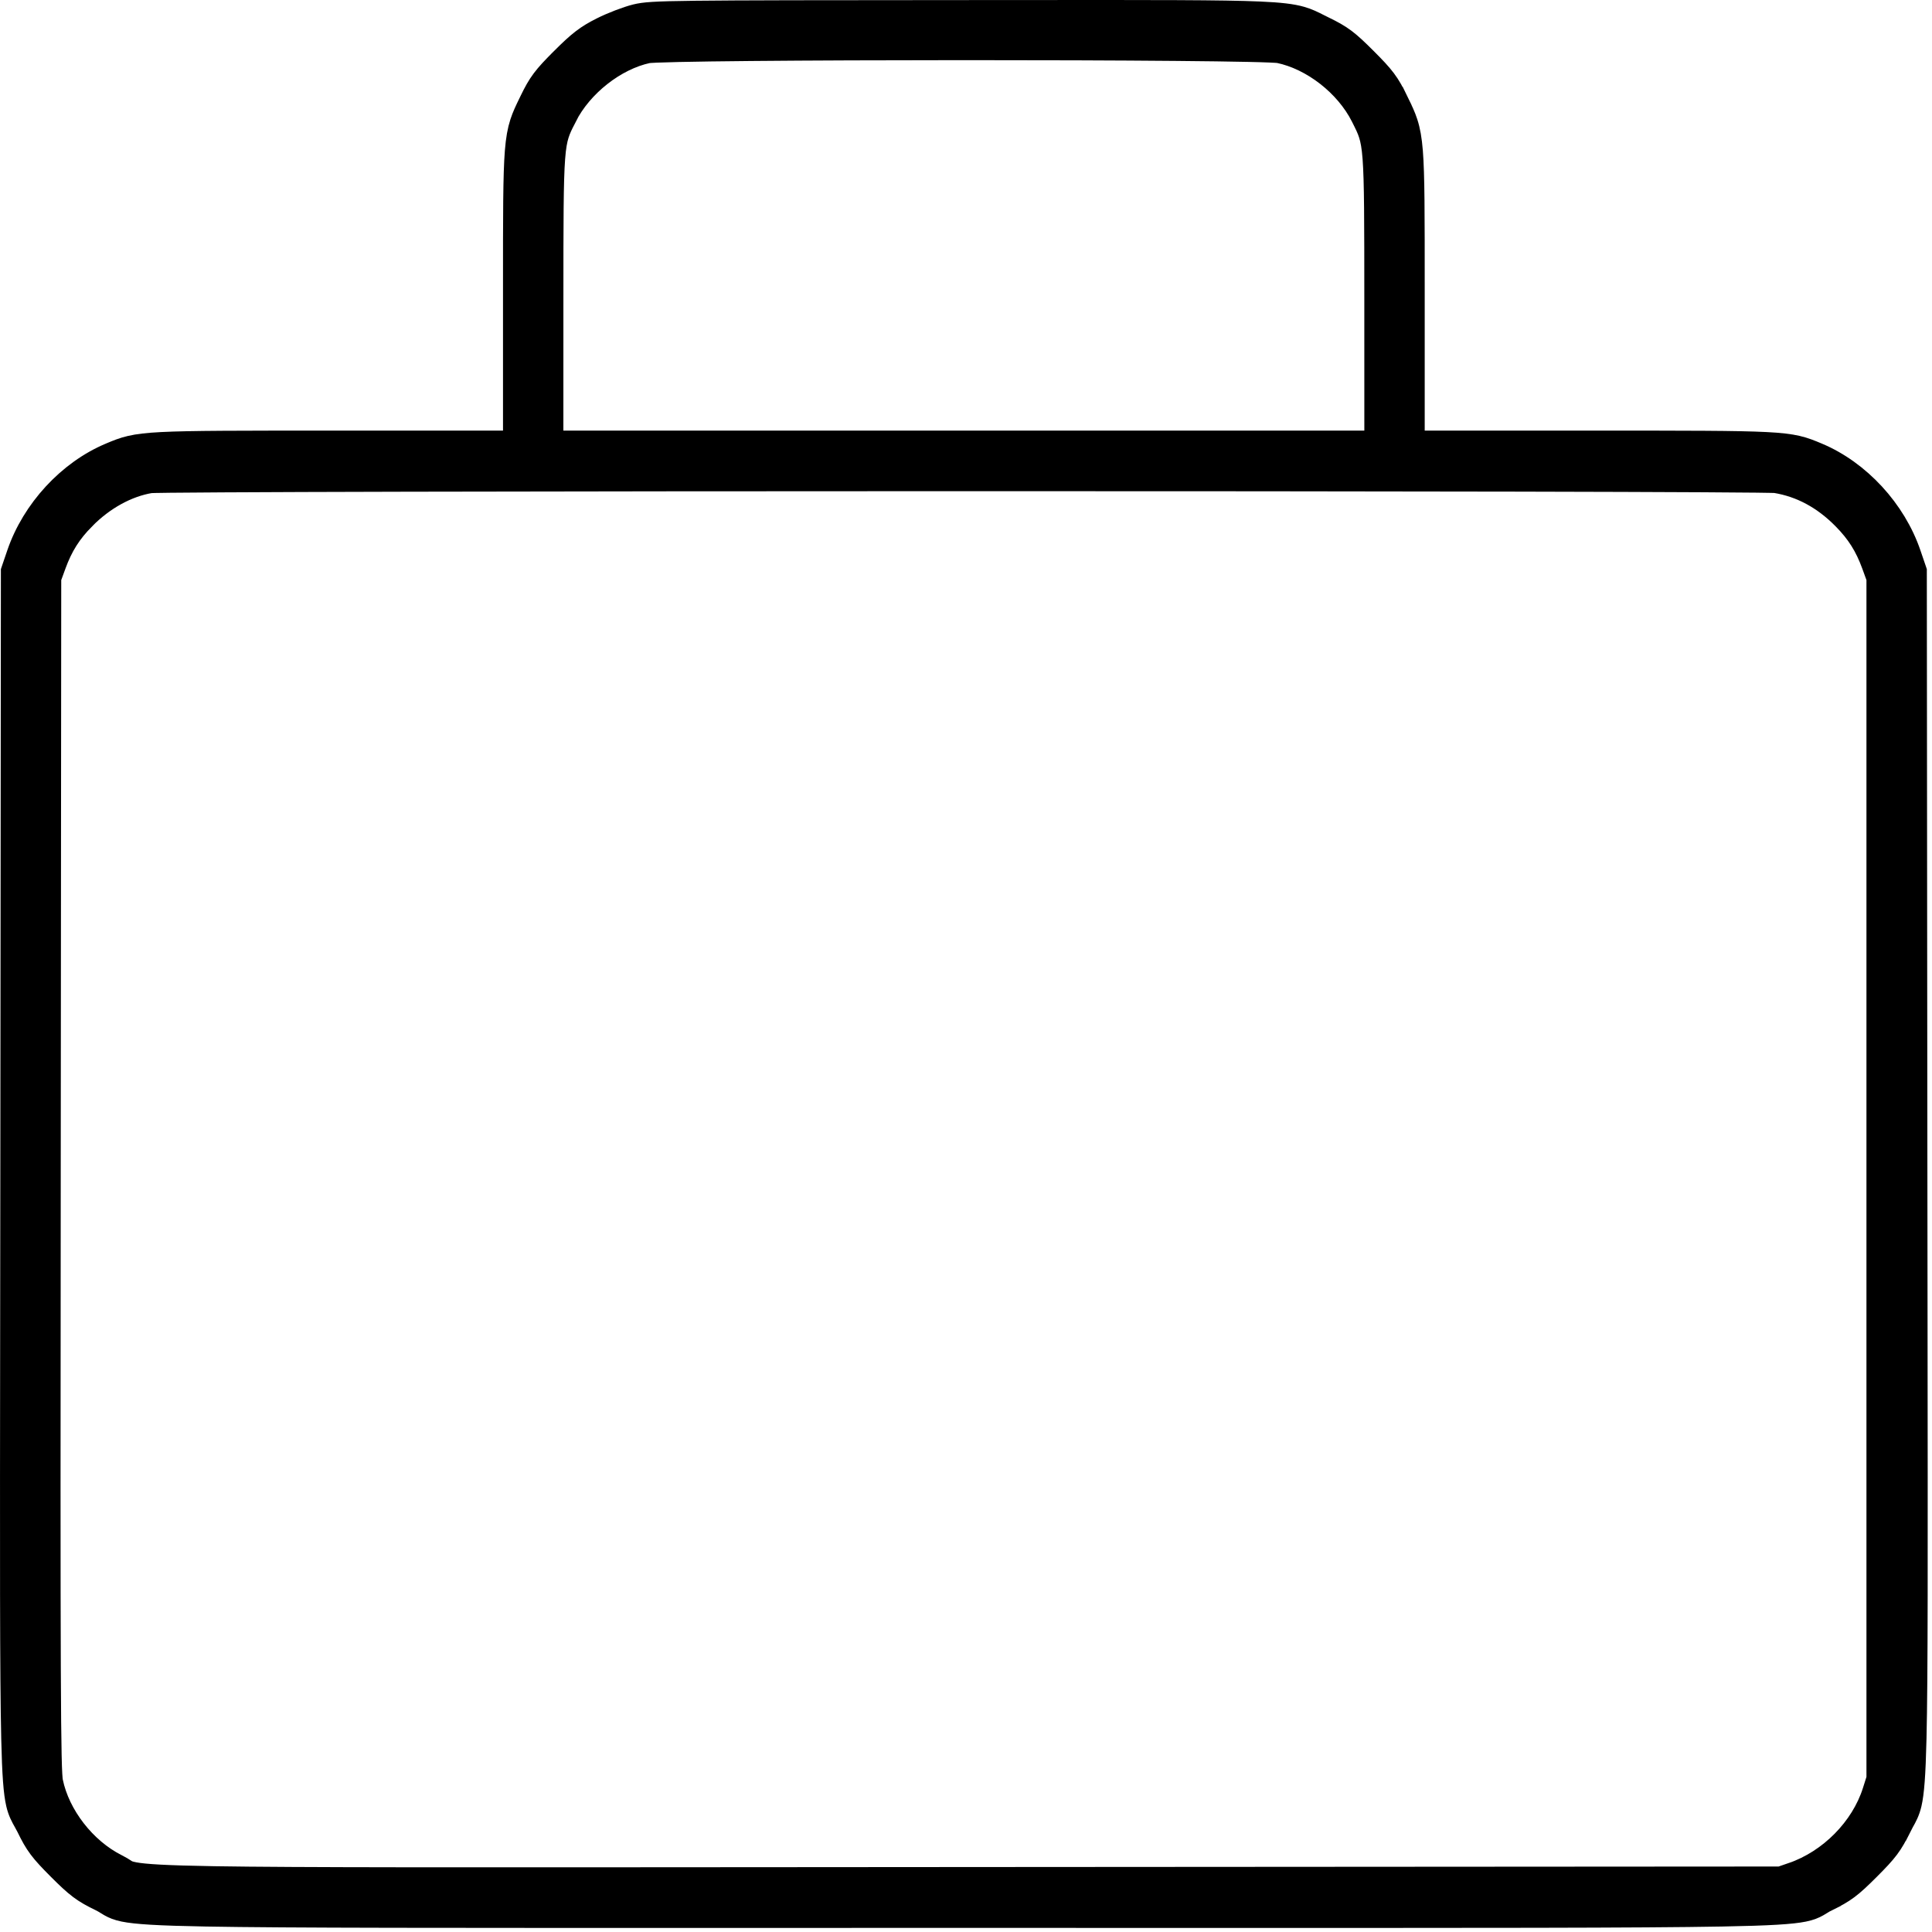 <svg width="96" height="96" viewBox="0 0 96 96" fill="none" xmlns="http://www.w3.org/2000/svg">
<path d="M31.585 0.707L31.585 0.707C31.134 0.818 30.378 1.109 29.88 1.36C29.109 1.746 28.731 2.043 27.884 2.888L27.884 2.889C27.447 3.325 27.157 3.629 26.926 3.937C26.69 4.251 26.526 4.555 26.32 4.978L26.32 4.978C26.302 5.015 26.285 5.052 26.267 5.088C26.097 5.436 25.95 5.739 25.838 6.084C25.712 6.473 25.635 6.902 25.585 7.523C25.493 8.687 25.493 10.618 25.494 14.408C25.494 14.598 25.494 14.792 25.494 14.991V21.896H16.889H16.775C11.905 21.896 9.444 21.896 8.036 21.968C7.324 22.004 6.856 22.059 6.469 22.149C6.087 22.238 5.801 22.358 5.473 22.495L5.451 22.505C5.451 22.505 5.451 22.505 5.451 22.505C3.369 23.377 1.581 25.32 0.836 27.507L0.57 28.285L0.544 28.363L0.544 28.446L0.516 58.296C0.513 60.959 0.511 63.392 0.508 65.615C0.495 77.399 0.489 83.3 0.561 86.385C0.603 88.206 0.673 89.094 0.8 89.641C0.894 90.048 1.042 90.311 1.178 90.551C1.228 90.64 1.276 90.726 1.32 90.815L1.32 90.815C1.525 91.237 1.69 91.541 1.927 91.856C2.158 92.164 2.448 92.469 2.884 92.906L2.884 92.906C3.321 93.343 3.626 93.632 3.934 93.863C4.249 94.1 4.553 94.264 4.975 94.469C5.103 94.532 5.172 94.575 5.253 94.626C5.302 94.656 5.356 94.69 5.429 94.732C5.616 94.839 5.819 94.925 6.145 94.992C6.75 95.115 7.841 95.185 10.228 95.228C14.22 95.301 21.967 95.3 37.447 95.297C40.598 95.297 44.069 95.296 47.894 95.296C51.718 95.296 55.19 95.297 58.34 95.297C73.82 95.3 81.567 95.301 85.559 95.228C87.946 95.185 89.037 95.115 89.642 94.992C89.968 94.925 90.171 94.839 90.358 94.732C90.431 94.69 90.485 94.656 90.534 94.626C90.615 94.575 90.684 94.532 90.812 94.469L90.594 94.02L90.812 94.469C91.234 94.264 91.538 94.1 91.853 93.863C92.161 93.632 92.466 93.343 92.903 92.906L92.903 92.906C93.34 92.469 93.629 92.164 93.861 91.856C94.097 91.541 94.262 91.237 94.467 90.815L94.018 90.596L94.467 90.815C94.511 90.726 94.559 90.64 94.609 90.551C94.745 90.311 94.893 90.048 94.988 89.641C95.114 89.094 95.184 88.206 95.227 86.385C95.299 83.3 95.292 77.399 95.279 65.616C95.276 63.392 95.274 60.959 95.271 58.296L95.243 28.446L95.243 28.363L95.217 28.285L94.951 27.507C94.206 25.32 92.418 23.377 90.337 22.505L90.314 22.495C89.986 22.358 89.7 22.238 89.318 22.149C88.931 22.059 88.463 22.004 87.751 21.968C86.343 21.896 83.882 21.896 79.012 21.896H78.898H70.293V14.991L70.293 14.408C70.294 10.618 70.294 8.687 70.202 7.523C70.152 6.902 70.075 6.473 69.949 6.084C69.838 5.739 69.69 5.436 69.52 5.088C69.503 5.052 69.485 5.015 69.467 4.978L69.02 5.195L69.467 4.978C69.261 4.556 69.097 4.251 68.861 3.937C68.629 3.629 68.34 3.324 67.903 2.887L67.903 2.887C67.466 2.45 67.161 2.16 66.853 1.929C66.538 1.693 66.234 1.528 65.812 1.323L65.812 1.323C65.724 1.281 65.64 1.238 65.557 1.196C65.278 1.054 65.012 0.918 64.665 0.82C64.212 0.691 63.617 0.619 62.579 0.574C60.759 0.495 57.443 0.497 50.845 0.502C49.906 0.502 48.901 0.503 47.824 0.504C40.573 0.507 36.714 0.512 34.58 0.537C32.468 0.561 32.001 0.605 31.585 0.707ZM4.22 25.803L3.864 25.452L4.22 25.803C5.181 24.827 6.343 24.197 7.476 24.004C7.481 24.004 7.496 24.003 7.524 24.002C7.569 24 7.635 23.998 7.72 23.996C7.891 23.992 8.134 23.989 8.446 23.985C9.069 23.978 9.96 23.971 11.083 23.965C13.327 23.952 16.491 23.942 20.269 23.933C27.825 23.916 37.834 23.907 47.843 23.906C57.852 23.906 67.862 23.913 75.42 23.929C79.199 23.937 82.365 23.948 84.612 23.96C85.735 23.966 86.627 23.973 87.251 23.98C87.564 23.983 87.807 23.987 87.978 23.991C88.064 23.993 88.13 23.995 88.176 23.996C88.206 23.998 88.221 23.999 88.225 23.999C89.462 24.203 90.576 24.796 91.567 25.803C92.254 26.5 92.666 27.153 93.006 28.084L93.243 28.735V58.546V88.369L93.045 88.995C92.469 90.813 90.889 92.416 89.032 93.051L89.194 93.524L89.032 93.051L88.46 93.246L48.215 93.272C44.686 93.274 41.458 93.277 38.505 93.279C22.635 93.291 14.707 93.297 10.634 93.231C8.204 93.191 7.189 93.125 6.684 93.03C6.394 92.975 6.338 92.938 6.21 92.853C6.131 92.801 6.024 92.731 5.818 92.628C4.256 91.843 2.969 90.179 2.63 88.523C2.608 88.419 2.582 88.111 2.563 87.24C2.544 86.391 2.53 85.045 2.522 82.907C2.504 78.633 2.506 71.205 2.518 58.273L2.543 28.735L2.781 28.084C2.781 28.084 2.781 28.084 2.781 28.084C3.121 27.153 3.534 26.5 4.22 25.803ZM27.715 5.596L28.162 5.821C28.932 4.289 30.601 2.981 32.198 2.64C32.196 2.64 32.197 2.64 32.201 2.64C32.212 2.639 32.243 2.635 32.305 2.63C32.383 2.625 32.489 2.619 32.622 2.613C32.888 2.602 33.253 2.591 33.704 2.581C34.606 2.561 35.843 2.544 37.304 2.531C40.227 2.504 44.042 2.49 47.859 2.489C51.676 2.488 55.494 2.501 58.419 2.527C59.883 2.54 61.121 2.556 62.025 2.576C62.477 2.586 62.844 2.596 63.111 2.608C63.245 2.613 63.351 2.619 63.43 2.625C63.497 2.63 63.529 2.634 63.539 2.635C63.542 2.635 63.543 2.635 63.542 2.635C65.181 2.976 66.845 4.269 67.625 5.821L67.639 5.849C67.817 6.203 67.929 6.425 68.013 6.694C68.099 6.965 68.162 7.301 68.205 7.869C68.29 9.003 68.291 10.947 68.292 14.91L68.292 15.121L68.293 21.896H47.894H27.494L27.495 15.121L27.495 14.909C27.496 10.947 27.497 9.003 27.582 7.869C27.625 7.301 27.688 6.965 27.774 6.694C27.858 6.425 27.97 6.203 28.148 5.849L28.162 5.821L27.715 5.596ZM63.542 2.635L63.644 2.145L63.542 2.635Z" fill="black" stroke="black"/>
</svg>
